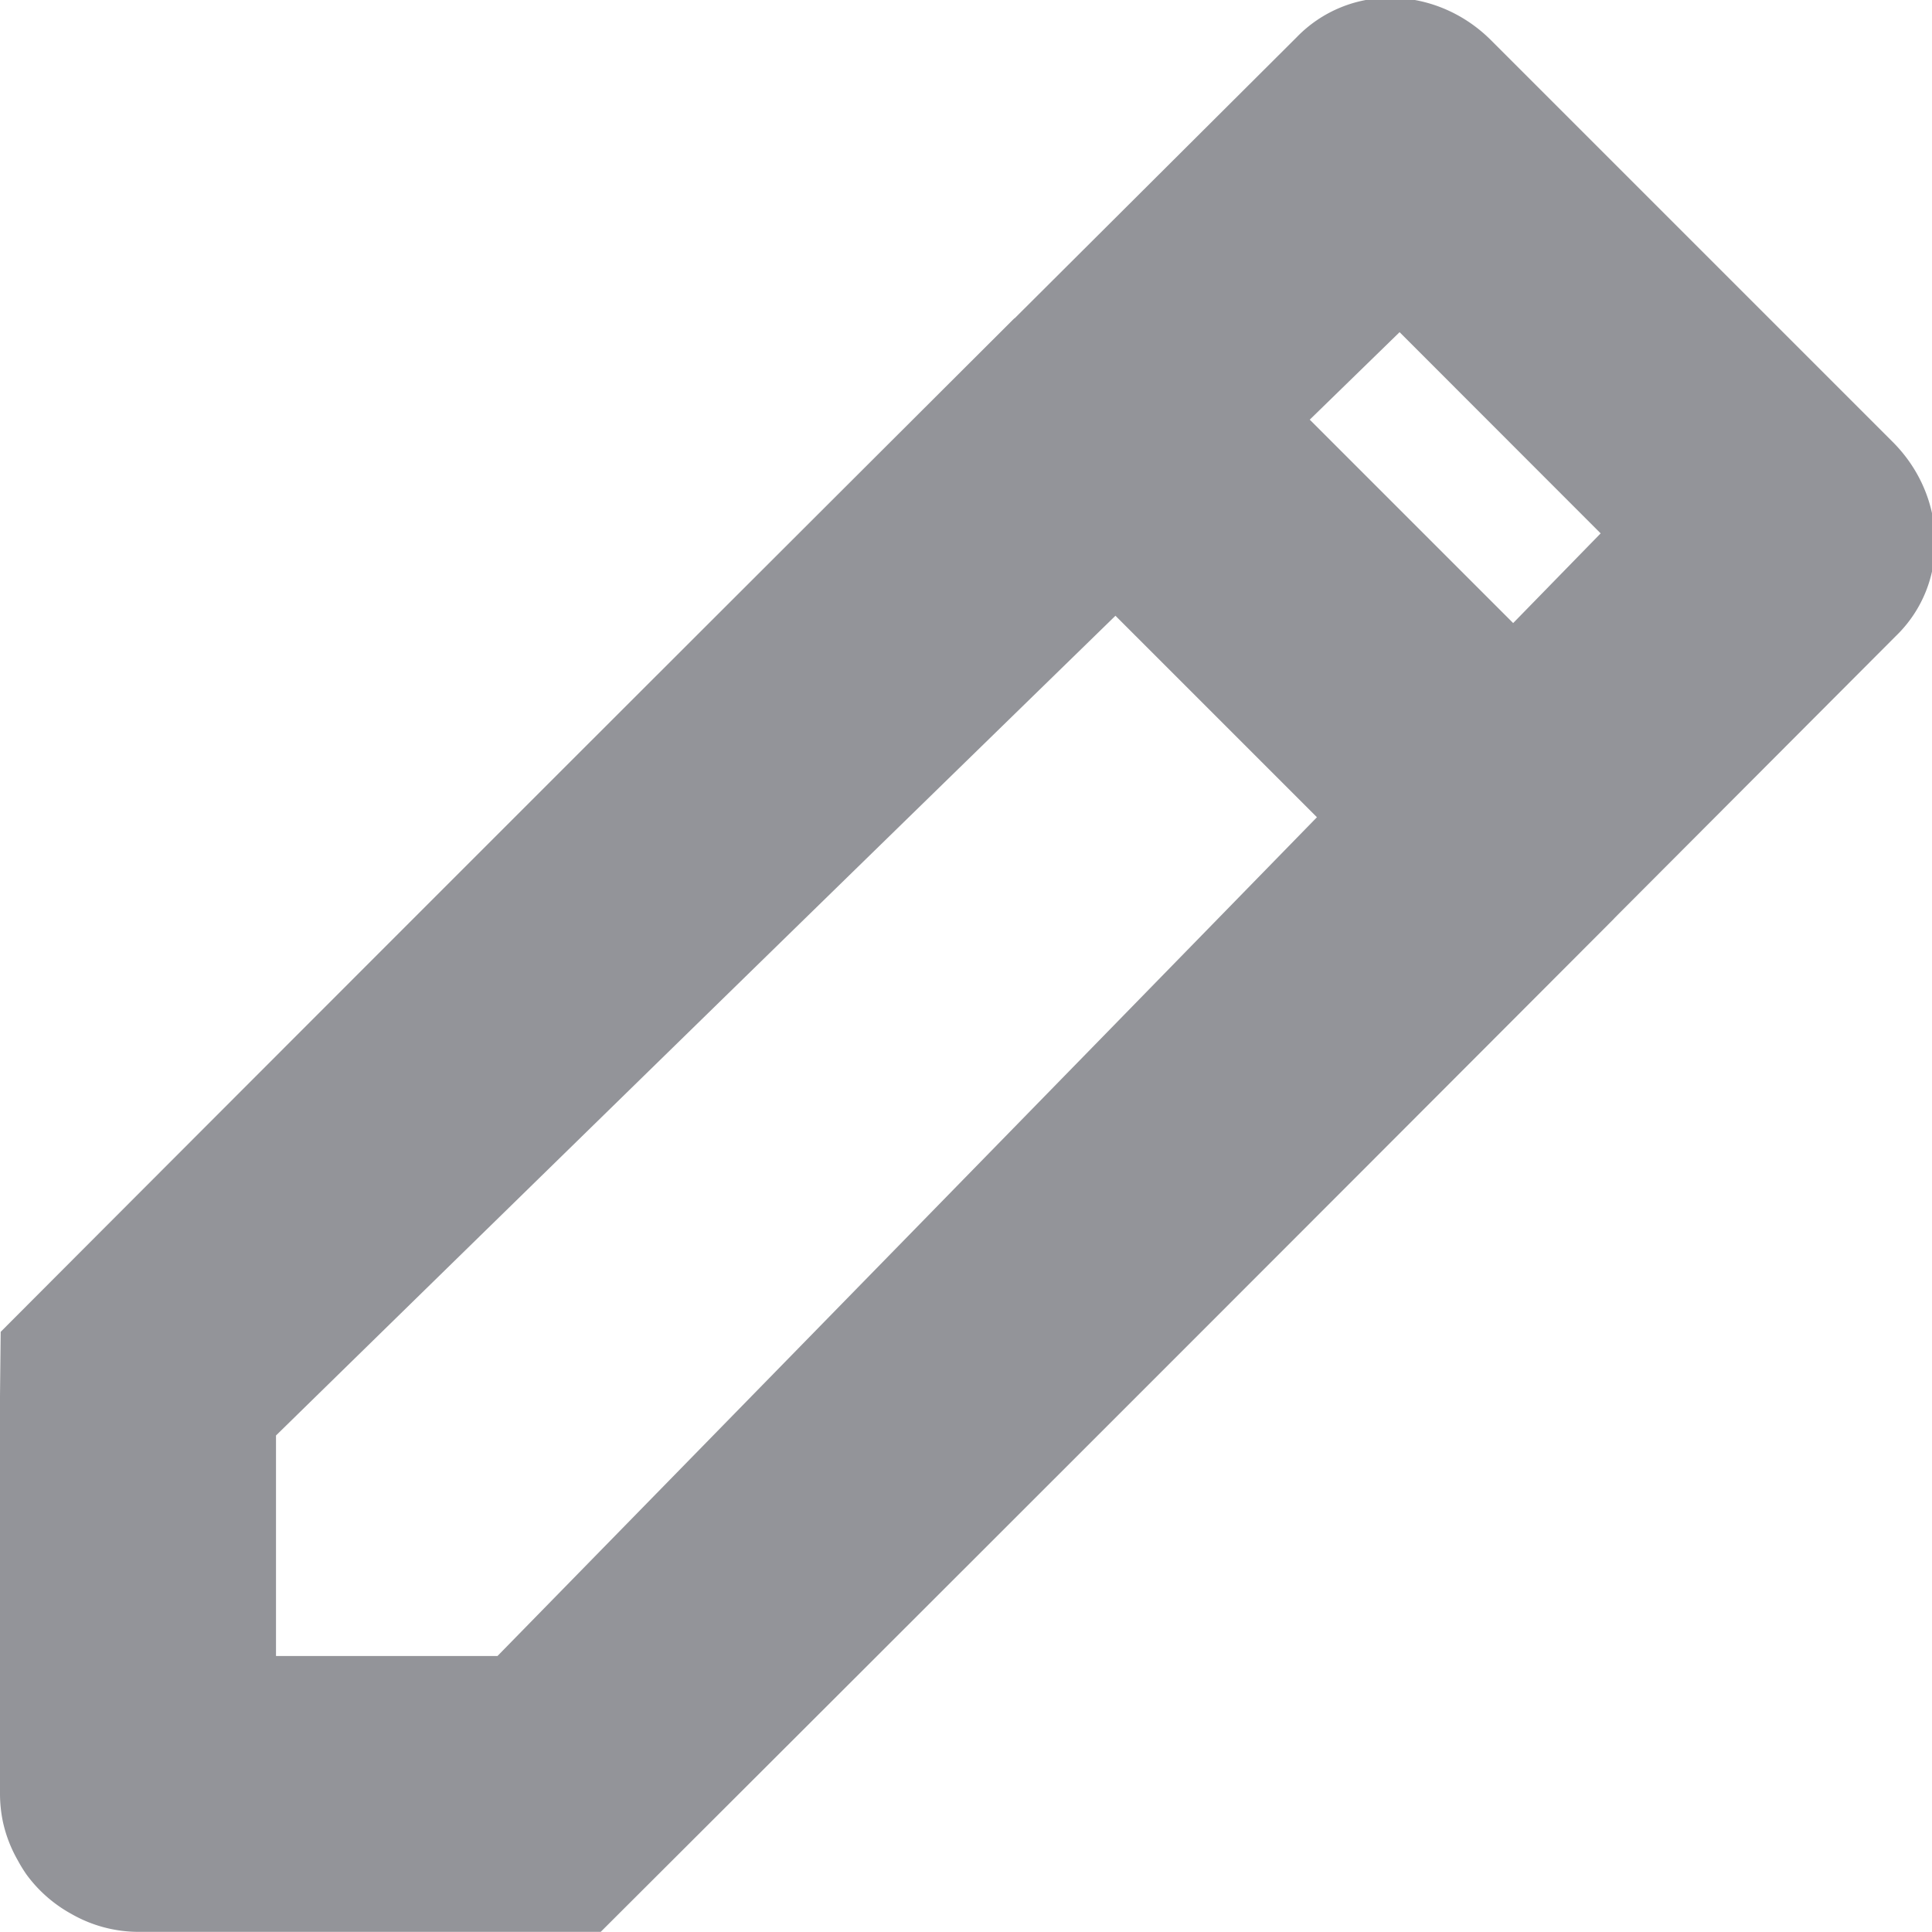 <svg xmlns="http://www.w3.org/2000/svg" xmlns:xlink="http://www.w3.org/1999/xlink" width="14" height="14" viewBox="0 0 14 14"><defs><path id="q4iwa" d="M440.737 384.61l-2.04 2.045-.001.002a4624.42 4624.42 0 0 1-7.343 7.342H428a.98.98 0 0 1-.481-.129 1 1 0 0 1-.326-.285 1.024 1.024 0 0 1-.064-.104.983.983 0 0 1-.108-.28A1 1 0 0 1 427 393v-2.884l.005-.465c2.444-2.45 4.892-4.897 7.343-7.342.002-.002.006-.003.008-.006l2.04-2.033a.938.938 0 0 1 .694-.286c.255.004.514.107.715.308l2.91 2.91c.402.402.412 1.032.022 1.408zm-5.654-.148zm-6.083 5.94V392h1.605c1.981-2.025 3.96-4.05 5.938-6.078l-1.46-1.46c-2.03 1.978-4.058 3.959-6.083 5.94zm8.142-7.995l-.651.634 1.474 1.474.634-.65-1.457-1.458z"/></defs><g><g transform="translate(-427 -380)"><use fill="#939499" xlink:href="#q4iwa"/></g></g></svg>